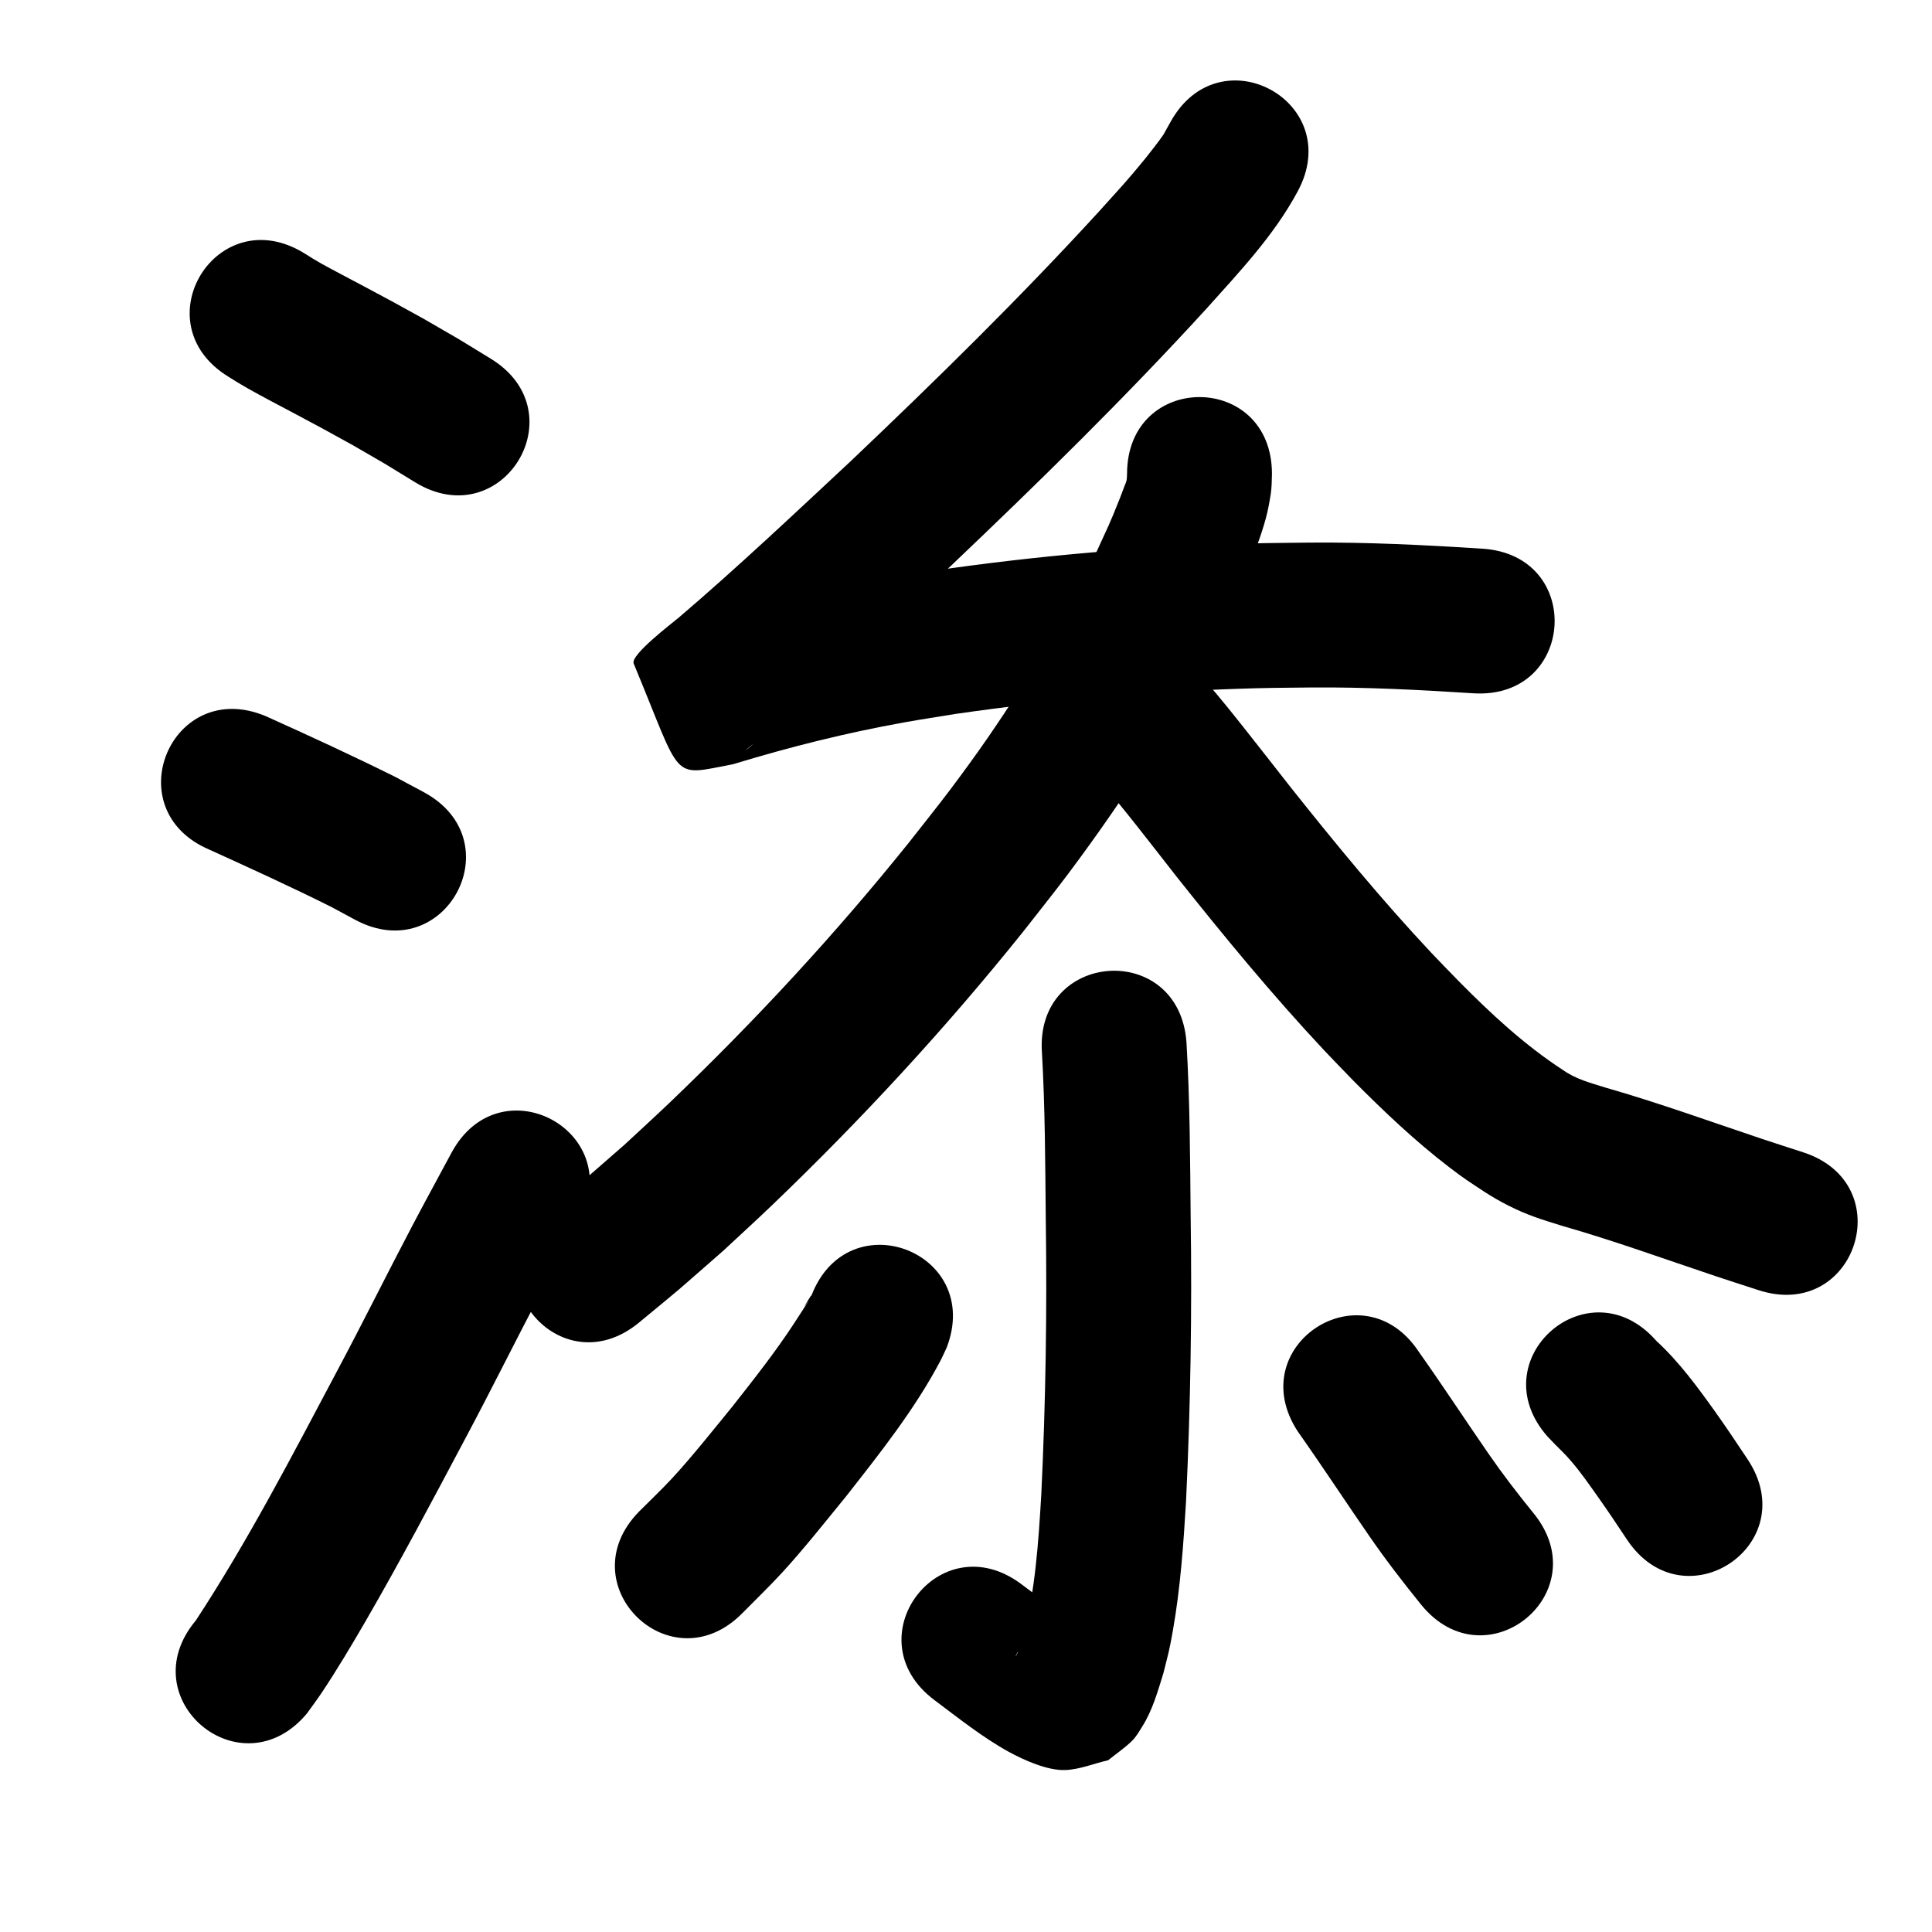 <?xml version="1.0" ?>
<svg xmlns="http://www.w3.org/2000/svg" viewBox="0 0 1000 1000">
<path d="m 118.197,194.965 c 3.426,2.145 5.929,3.74 9.743,5.902 7.85,4.451 15.892,8.59 23.854,12.83 17.756,9.453 12.989,6.915 31.316,17.013 21.682,12.581 11.115,6.272 31.718,18.898 45.235,27.682 84.383,-36.291 39.148,-63.972 v 0 c -22.61,-13.819 -11.054,-6.938 -34.682,-20.62 -18.907,-10.41 -14.311,-7.97 -32.412,-17.605 -3.809,-2.027 -15.835,-8.321 -20.545,-10.969 -3.276,-1.842 -5.803,-3.457 -8.895,-5.39 -45.194,-27.749 -84.437,36.164 -39.243,63.914 z"/>
<path d="m 108.473,439.819 c 21.089,9.58 42.16,19.2 62.887,29.542 4.133,2.228 8.265,4.455 12.398,6.683 46.715,25.104 82.217,-40.961 35.502,-66.065 v 0 c -4.824,-2.585 -9.647,-5.17 -14.471,-7.756 -22.121,-10.994 -44.557,-21.329 -67.081,-31.471 -48.838,-20.673 -78.074,48.394 -29.236,69.067 z"/>
<path d="m 158.819,886.953 c 2.53,-3.549 5.167,-7.026 7.591,-10.648 7.899,-11.804 15.902,-25.252 22.936,-37.402 17.876,-30.878 34.547,-62.404 51.274,-93.91 13.455,-25.193 26.104,-50.806 39.404,-76.08 6.462,-12.279 13.13,-24.449 19.695,-36.673 25.086,-46.725 -40.993,-82.201 -66.079,-35.476 v 0 c -6.756,12.587 -13.614,25.119 -20.267,37.761 -13.164,25.015 -25.685,50.365 -38.998,75.303 -23.139,43.597 -45.913,87.568 -72.991,128.896 -34.104,40.613 23.332,88.843 57.436,48.23 z"/>
<path d="m 605.728,63.35 c -0.589,1.059 -3.396,6.114 -3.505,6.283 -1.746,2.725 -8.537,11.331 -9.343,12.319 -9.717,11.918 -13.111,15.349 -24.129,27.608 -40.98,44.774 -84.366,87.267 -128.347,129.068 -29.358,27.374 -58.55,54.955 -89.072,81.039 -3.857,3.233 -25.163,19.399 -23.34,23.78 25.587,61.487 18.728,58.317 51.429,52.116 29.104,-8.884 58.644,-16.269 88.602,-21.654 8.84,-1.589 17.723,-2.924 26.585,-4.385 51.601,-7.465 103.68,-11.915 155.804,-13.295 9.495,-0.251 18.994,-0.261 28.491,-0.392 27.899,-0.216 55.758,1.204 83.586,3.005 52.923,3.414 57.752,-71.43 4.829,-74.844 v 0 c -29.789,-1.916 -59.613,-3.406 -89.477,-3.153 -10.112,0.147 -20.227,0.166 -30.336,0.441 -55.255,1.503 -110.461,6.253 -165.152,14.246 -9.616,1.599 -19.257,3.057 -28.849,4.796 -31.073,5.632 -61.802,13.109 -91.981,22.402 18.771,11.443 15.911,9.498 32.883,55.562 1.231,3.34 -13.297,13.978 -6.151,8.062 1.59,-1.316 3.214,-2.59 4.811,-3.898 2.344,-1.92 4.673,-3.859 7.009,-5.788 31.507,-26.958 61.708,-55.383 92.004,-83.683 45.414,-43.18 90.213,-87.075 132.503,-133.347 16.958,-18.941 34.807,-37.764 46.954,-60.312 25.439,-46.533 -40.369,-82.51 -65.808,-35.976 z"/>
<path d="m 583.358,245.301 c -0.045,1.129 -0.064,2.67 -0.338,3.726 -0.208,0.802 -0.6,1.544 -0.895,2.318 -0.873,2.29 -1.698,4.597 -2.607,6.873 -5.687,14.237 -5.439,13.127 -12.608,28.835 -10.671,23.374 -23.545,45.612 -37.382,67.233 -12.961,20.252 -22.901,34.739 -37.428,54.071 -7.056,9.39 -14.453,18.52 -21.68,27.78 -38.103,47.44 -79.533,92.233 -123.498,134.292 -7.825,7.486 -15.845,14.766 -23.768,22.149 -27.71,24.132 -14.296,12.78 -40.161,34.15 -40.866,33.801 6.936,91.594 47.801,57.793 v 0 c 27.995,-23.179 13.461,-10.85 43.512,-37.094 8.379,-7.82 16.861,-15.531 25.138,-23.46 46.338,-44.391 89.994,-91.664 130.137,-141.733 7.787,-10.008 15.761,-19.874 23.362,-30.024 31.464,-42.019 59.988,-86.524 82.249,-134.131 7.339,-16.214 15.283,-32.506 19.988,-49.761 1.109,-4.066 1.857,-8.229 2.523,-12.391 0.545,-3.404 0.569,-7.143 0.656,-10.627 0,-53.033 -75,-53.033 -75,0 z"/>
<path d="m 567.76,402.241 c 14.312,16.71 27.687,34.211 41.253,51.527 24.451,30.787 49.496,61.191 76.382,89.902 5.007,5.347 10.161,10.554 15.241,15.83 15.653,15.784 31.839,31.124 49.498,44.668 7.838,6.012 9.881,7.191 17.768,12.43 8.363,5.457 17.268,9.992 26.663,13.374 4.166,1.5 9.974,3.266 14.133,4.57 26.724,7.633 52.841,17.143 79.183,25.953 7.396,2.474 14.828,4.839 22.243,7.259 50.419,16.445 73.675,-54.859 23.256,-71.303 v 0 c -7.051,-2.298 -14.12,-4.542 -21.153,-6.895 -26.994,-9.029 -53.762,-18.76 -81.144,-26.596 -7.619,-2.377 -15.294,-4.341 -21.924,-8.995 -20.114,-13.081 -37.721,-29.47 -54.527,-46.518 -4.617,-4.782 -9.302,-9.5 -13.85,-14.347 -25.623,-27.31 -49.438,-56.285 -72.729,-85.585 -4.678,-5.972 -17.83,-22.784 -22.965,-29.254 -6.705,-8.449 -13.424,-16.966 -20.567,-25.057 -1.225,-1.387 -2.525,-2.705 -3.788,-4.058 -37.542,-37.458 -90.516,15.634 -52.974,53.092 z"/>
<path d="m 539.309,544.907 c 1.637,28.509 1.7,57.09 1.973,85.637 0.704,47.68 -0.022,95.352 -2.309,142.979 -1.474,24.823 -3.112,49.81 -9.469,73.938 -1.1,3.461 -1.43,4.865 -2.757,7.949 -0.243,0.565 -0.514,1.12 -0.83,1.648 -0.037,0.061 -0.234,0.138 -0.201,0.075 0.576,-1.076 1.018,-2.267 1.851,-3.16 2.573,-2.756 5.524,-5.132 8.286,-7.698 5.293,-1.701 10.586,-3.402 15.88,-5.103 2.095,0.052 4.283,0.78 6.284,0.158 0.791,-0.246 -1.31,-1.016 -1.987,-1.494 -2.007,-1.415 -4.062,-2.763 -6.065,-4.184 -10.061,-7.135 -11.146,-8.062 -21.321,-15.697 -42.438,-31.804 -87.416,28.213 -44.978,60.017 v 0 c 12.249,9.169 25.016,19.368 38.434,26.751 7.859,4.324 20.162,9.795 29.239,9.449 7.595,-0.289 14.82,-3.38 22.231,-5.069 4.142,-3.369 8.631,-6.351 12.426,-10.106 2.148,-2.125 3.641,-4.832 5.253,-7.387 5.293,-8.39 8.011,-18.193 10.915,-27.561 2.468,-9.834 3.022,-11.356 4.861,-21.749 3.927,-22.198 5.523,-44.718 6.862,-67.193 2.337,-49.061 3.122,-98.167 2.391,-147.283 -0.29,-30.093 -0.368,-60.222 -2.161,-90.271 -3.787,-52.898 -78.595,-47.542 -74.809,5.355 z"/>
<path d="m 420.001,670.581 c -0.092,0.031 -0.223,0.012 -0.275,0.093 -10.126,15.949 7.806,-10.999 -8.592,14.111 -9.838,15.065 -20.941,29.109 -32.058,43.236 -9.452,11.588 -21.158,26.304 -31.311,37.265 -5.42,5.851 -11.243,11.314 -16.865,16.971 -37.253,37.746 16.128,90.429 53.38,52.683 v 0 c 6.748,-6.877 13.711,-13.548 20.244,-20.63 10.937,-11.855 23.312,-27.419 33.531,-39.959 17.295,-22.053 35.298,-44.704 48.476,-69.587 1.247,-2.354 2.3,-4.805 3.451,-7.207 19.075,-49.484 -50.906,-76.46 -69.981,-26.976 z"/>
<path d="m 671.776,740.997 c 12.648,17.918 24.661,36.267 37.137,54.304 8.381,12.136 17.382,23.812 26.663,35.266 33.42,41.178 91.654,-6.085 58.234,-47.263 v 0 c -8.095,-9.955 -15.925,-20.12 -23.223,-30.679 -12.137,-17.534 -23.786,-35.397 -36.119,-52.794 -29.109,-44.33 -91.801,-3.164 -62.692,41.166 z"/>
<path d="m 800.926,743.479 c 1.335,1.39 2.656,2.795 4.007,4.171 3.967,4.043 4.797,4.584 8.451,8.836 4.923,5.729 9.208,11.958 13.575,18.108 5.2,7.319 10.175,14.792 15.146,22.267 29.374,44.155 91.819,2.613 62.444,-41.542 v 0 c -5.415,-8.137 -10.837,-16.27 -16.502,-24.237 -9.333,-13.071 -18.865,-26.122 -30.733,-37.054 -34.967,-39.873 -91.355,9.578 -56.388,49.451 z"/>
</svg>
